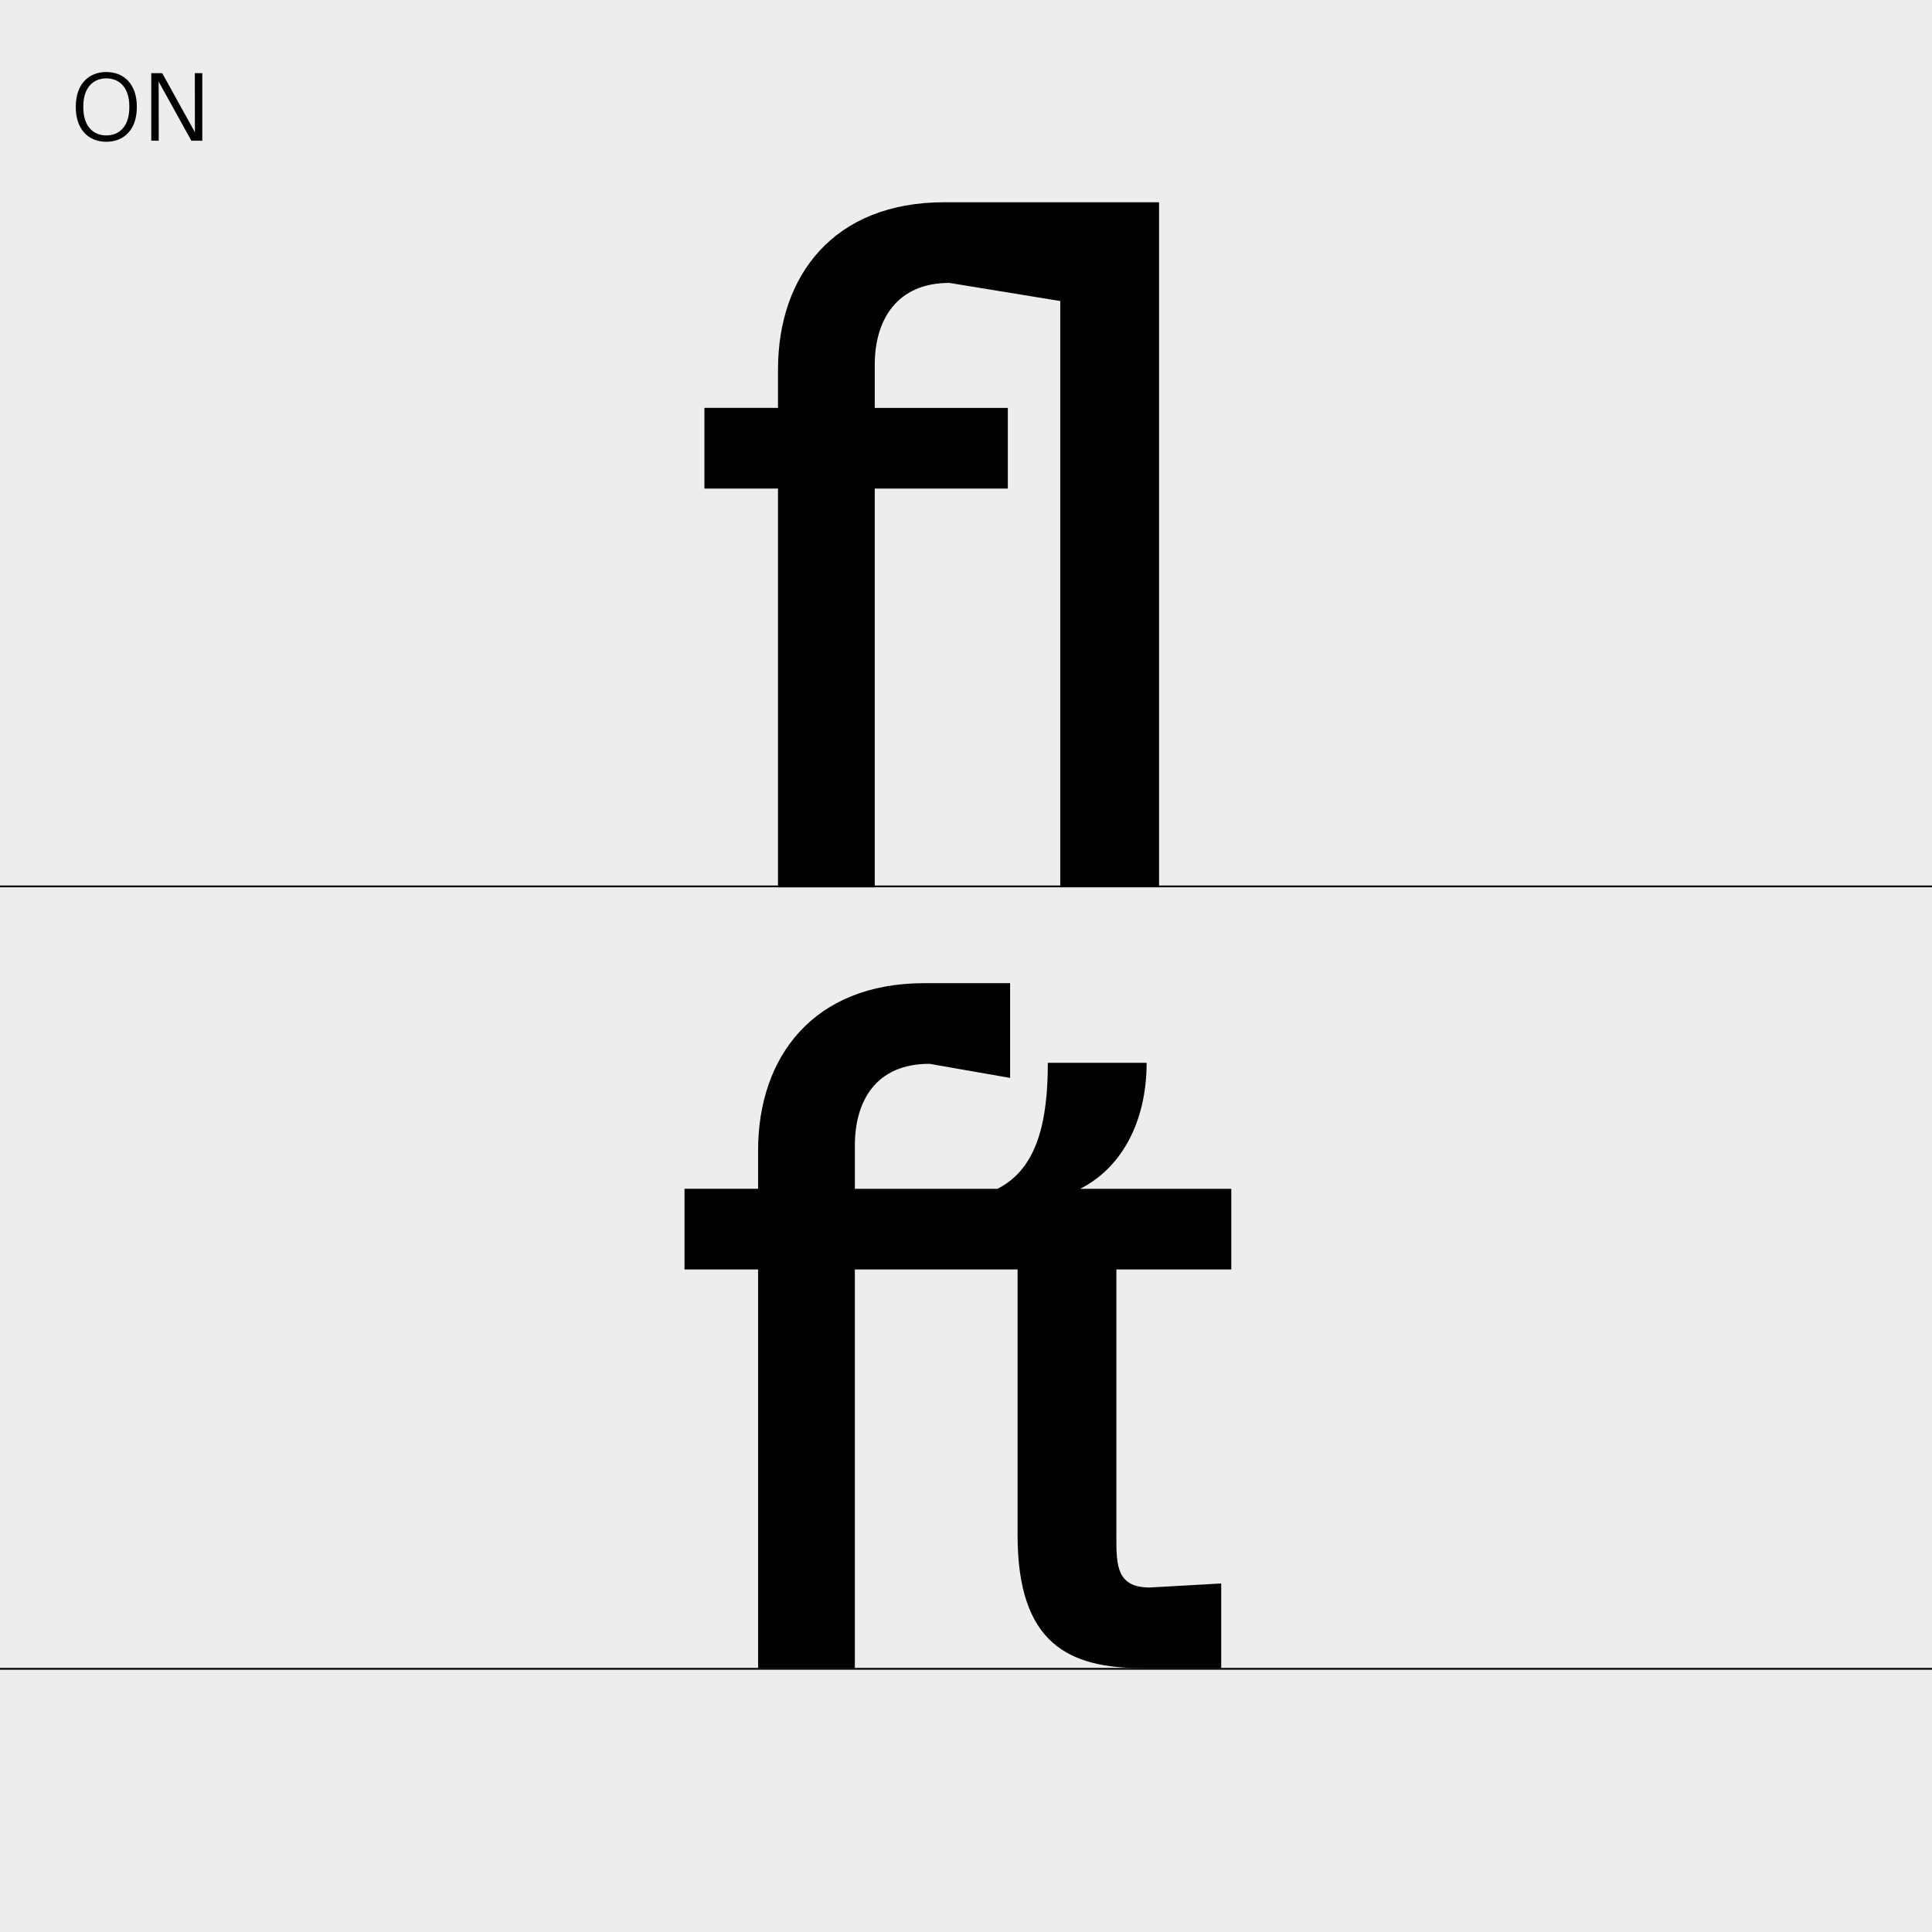 <?xml version="1.0" encoding="utf-8"?>
<!-- Generator: Adobe Illustrator 26.0.2, SVG Export Plug-In . SVG Version: 6.00 Build 0)  -->
<svg version="1.1" id="Calque_1" xmlns="http://www.w3.org/2000/svg" xmlns:xlink="http://www.w3.org/1999/xlink" x="0px" y="0px"
	 viewBox="0 0 1250 1250" style="enable-background:new 0 0 1250 1250;" xml:space="preserve">
<style type="text/css">
	.st0{fill:#EDEDED;}
	.st1{clip-path:url(#SVGID_00000140015404926884809800000010581132594795342738_);}
	.st2{clip-path:url(#SVGID_00000140015404926884809800000010581132594795342738_);fill:none;stroke:#000000;stroke-width:1.148;}
</style>
<g>
	<rect class="st0" width="1250" height="1250"/>
	<g>
		<defs>
			<rect id="SVGID_1_" width="1250" height="1250"/>
		</defs>
		<clipPath id="SVGID_00000121995369082499073540000011655036843333731259_">
			<use xlink:href="#SVGID_1_"  style="overflow:visible;"/>
		</clipPath>
		<path style="clip-path:url(#SVGID_00000121995369082499073540000011655036843333731259_);" d="M490.48,1079.3h62.61V821.34h105.28
			V993.2c0,70.44,33.26,86.09,80.88,86.09h50.87v-54.79l-46.31,2.61c-21.2,0-21.52-14.34-21.52-31.96V821.34h74.35v-52.18h-97.83
			c26.09-13.04,43.05-42.4,43.05-81.53h-63.92c0,37.18-6.52,68.48-32.61,81.53h-92.23v-28.05c0-28.7,13.55-52.83,48.26-52.83
			l52.18,9.13v-61.31h-55.44c-71.75,0-107.62,47.61-107.62,108.27v24.78h-47.61v52.18h47.61L490.48,1079.3z"/>
		<path style="clip-path:url(#SVGID_00000121995369082499073540000011655036843333731259_);" d="M503.36,574.05h62.61V316.1h86.09
			v-52.18h-86.09v-28.05c0-28.7,14.15-52.83,48.26-52.83l71.75,11.73v379.28h63.92V130.86H610.98
			c-71.75,0-107.62,47.61-107.62,108.27v24.78h-47.61v52.18h47.61L503.36,574.05z"/>
		
			<line style="clip-path:url(#SVGID_00000121995369082499073540000011655036843333731259_);fill:none;stroke:#000000;stroke-width:1.148;" x1="0" y1="573.49" x2="1250" y2="573.49"/>
		
			<line style="clip-path:url(#SVGID_00000121995369082499073540000011655036843333731259_);fill:none;stroke:#000000;stroke-width:1.148;" x1="0" y1="1079.71" x2="1250" y2="1079.71"/>
		<path style="clip-path:url(#SVGID_00000121995369082499073540000011655036843333731259_);" d="M97.87,91.02h4.82V80.81
			l-0.04-28.01l21.16,38.23h7.08V47.33h-4.82v8.62l0.04,29.61l-21.16-38.23h-7.08V91.02z M53.9,69.46v-0.6
			c0-12.51,6.69-18.16,14.89-18.16s14.89,5.65,14.89,18.19v0.55c0,12.53-6.69,18.18-14.89,18.18S53.9,81.97,53.9,69.46 M68.78,91.73
			c11.75,0,19.74-8.26,19.74-22.29V68.9c0-14.04-7.99-22.3-19.74-22.3c-11.75,0-19.74,8.26-19.74,22.27v0.6
			C49.04,83.47,57.04,91.73,68.78,91.73"/>
	</g>
</g>
</svg>
